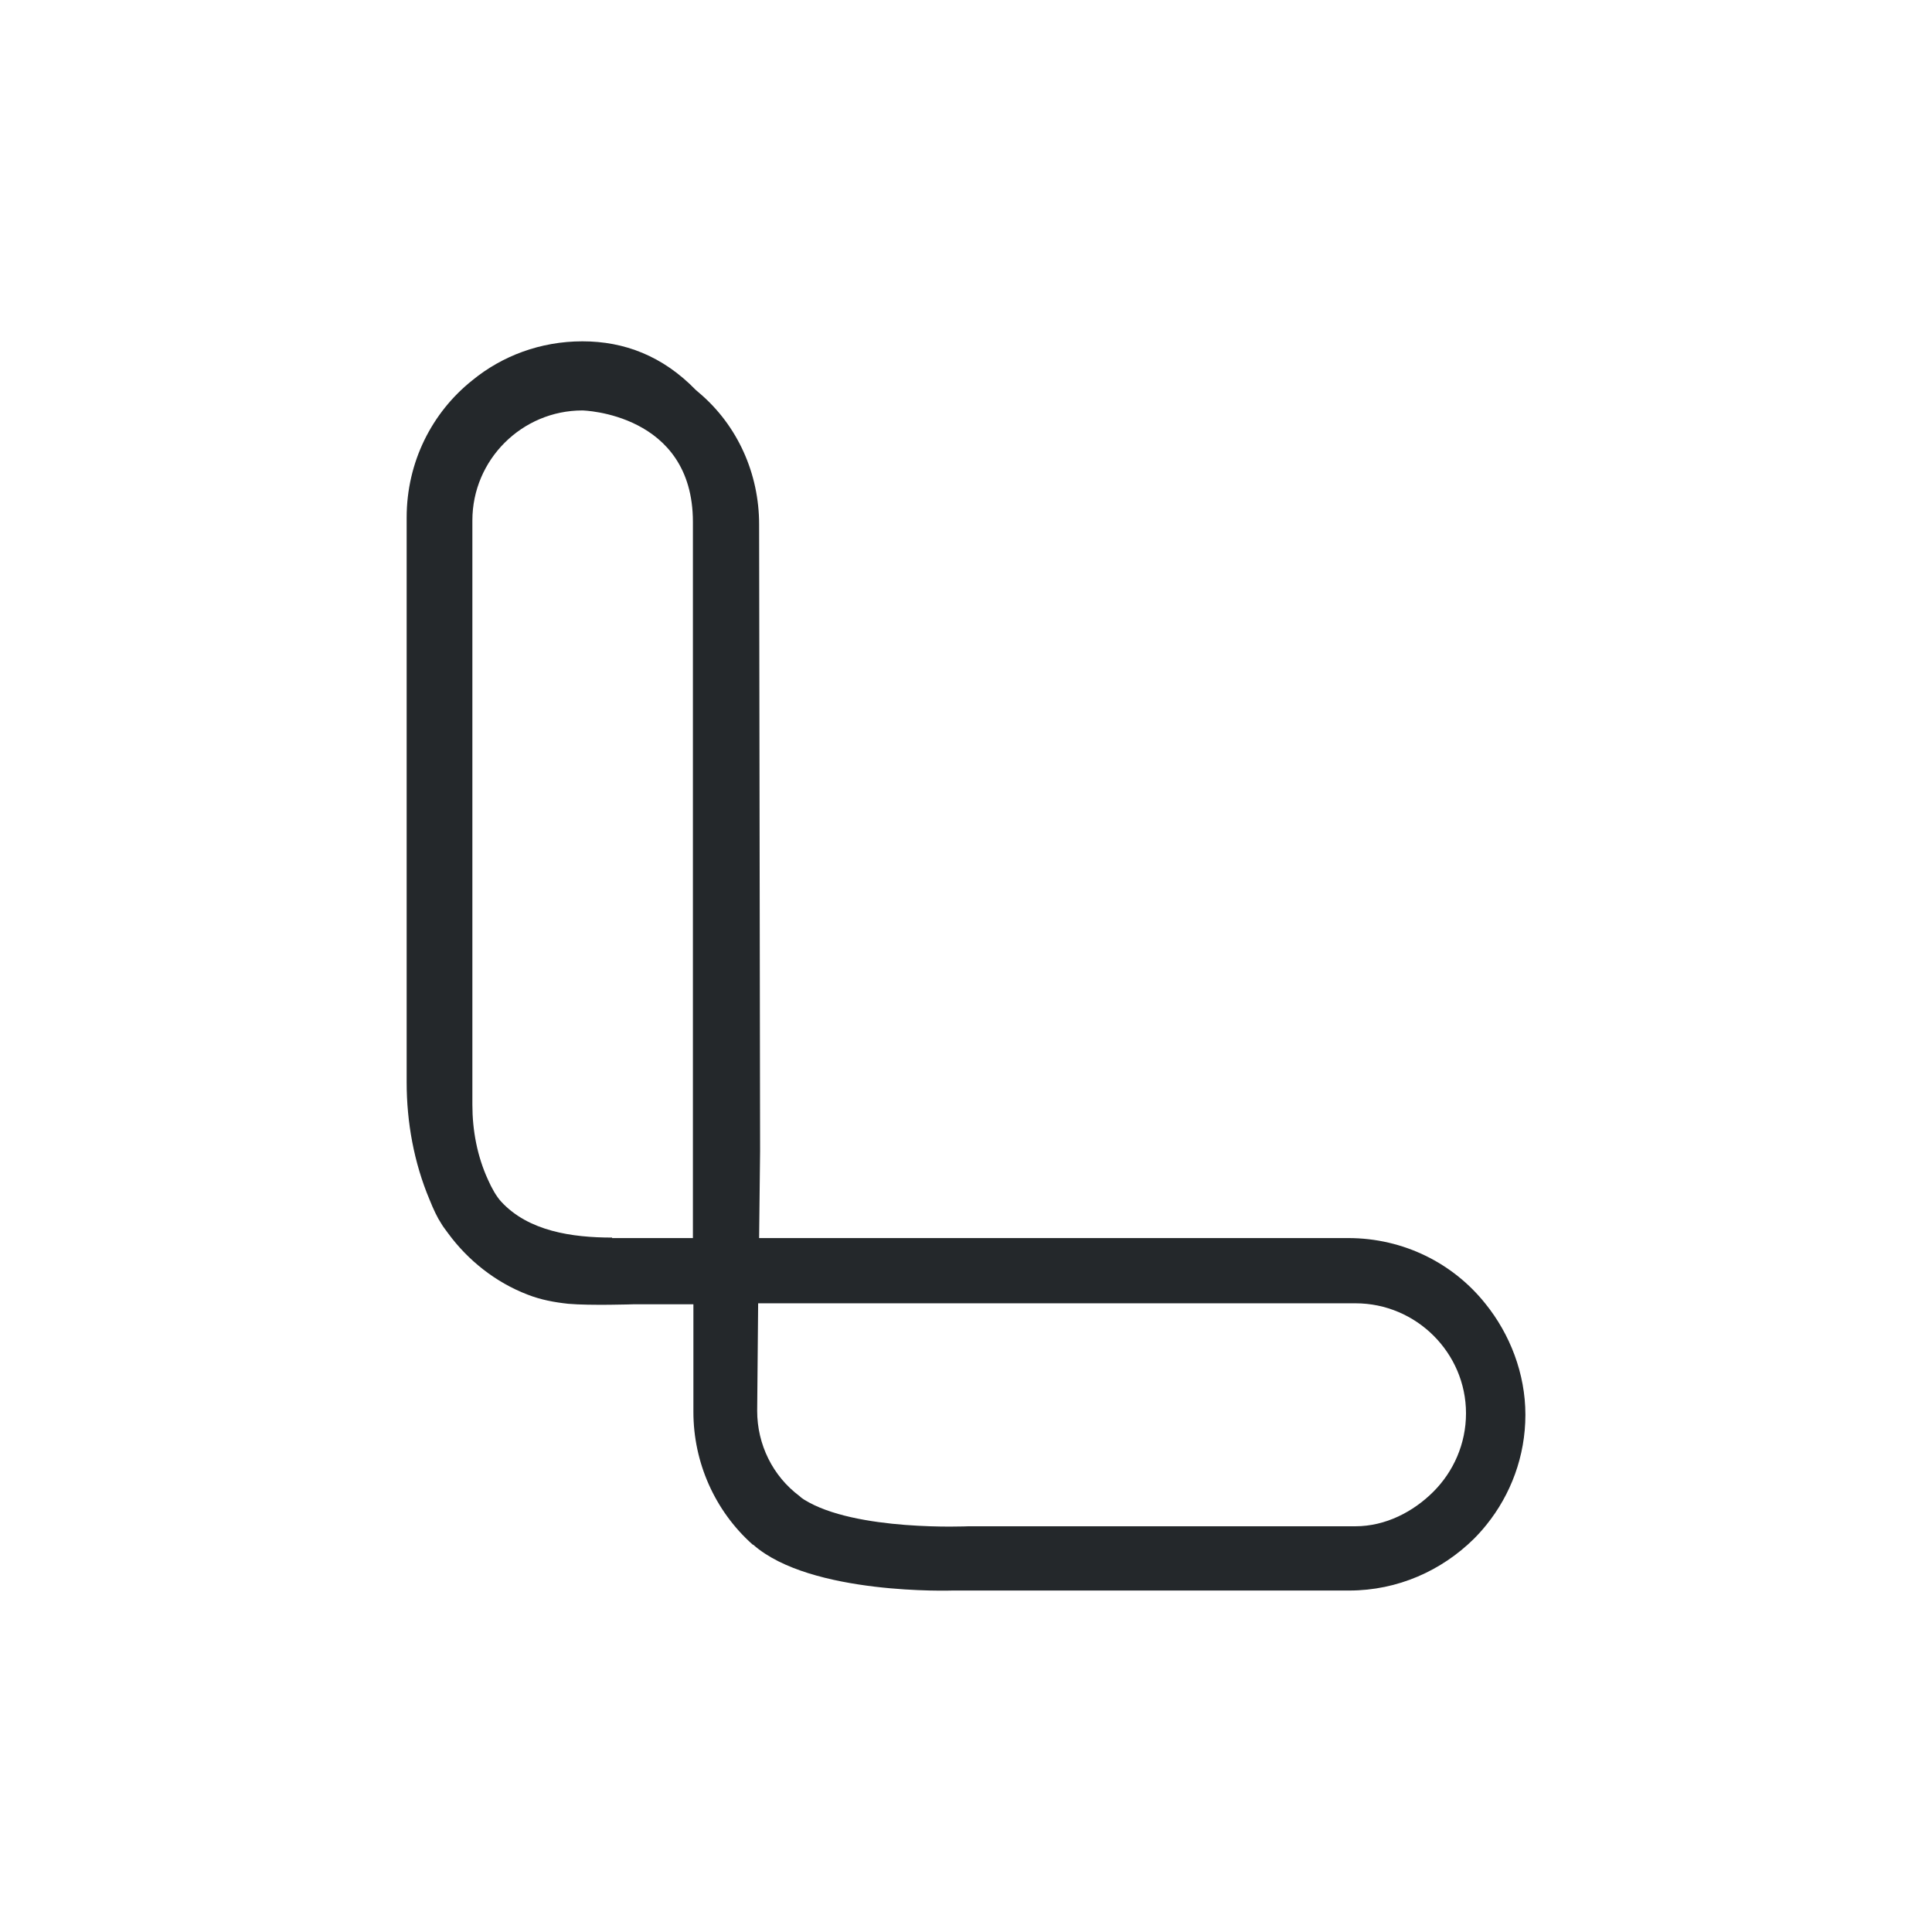 <?xml version="1.0" encoding="UTF-8"?>
<svg id="Layer_1" data-name="Layer 1" xmlns="http://www.w3.org/2000/svg" viewBox="0 0 396.85 396.85">
  <defs>
    <style>
      .cls-1 {
        fill: #24282b;
      }
    </style>
  </defs>
  <path class="cls-1" d="m305.13,267.81c-6.6-8.3-16.8-13.5-28.2-13.5h-121l.2-17.9-.2-128.7c0-10.4-4.4-20.3-12.3-27-.2-.2-.5-.4-.7-.6-6.8-7-14.7-10-23.3-10s-16.5,3-22.6,8c-8.3,6.6-13.5,16.8-13.5,28.2v116c0,8.2,1.5,16.5,4.7,24.1.8,2,1.6,3.7,2.4,4.9.4.7.9,1.3,1.4,2,4.1,5.6,9.8,10.1,16.3,12.6,2.8,1.1,5.6,1.6,8.4,1.9,4.5.4,13.5.1,13.5.1h12.2v22.1l.6,1.9-.6-1.9c0,10.4,4.4,20.3,12.1,27.2,0,0,.1.1.2.1,11.8,10.4,40.9,9.4,40.9,9.4h81.5c10,0,19-4.1,25.6-10.6.9-.9,1.8-1.9,2.6-2.9,5-6.2,8-14.1,8-22.6s-3.2-16.6-8.2-22.8Zm-179.4-13.6c-8.2,0-17.2-1.3-22.8-7.4-1-1.1-1.9-2.7-2.7-4.5-2.2-4.8-3.2-10.1-3.2-15.4v-120c0-12.5,10.2-22.6,22.6-22.6,0,0,22.7.5,22.7,22.9v147.1h-16.6v-.1Zm168.7,52.2c-4.1,4.1-9.8,7.1-16,7.1h-79.5s-23.3,1.1-33.8-5.5c-.3-.2-.6-.4-.9-.7-5.5-4.1-8.7-10.6-8.7-17.5l.2-22.1h122.7c12.5,0,22.7,10.2,22.7,22.6,0,6.3-2.6,12-6.7,16.1Z"/>
</svg>
